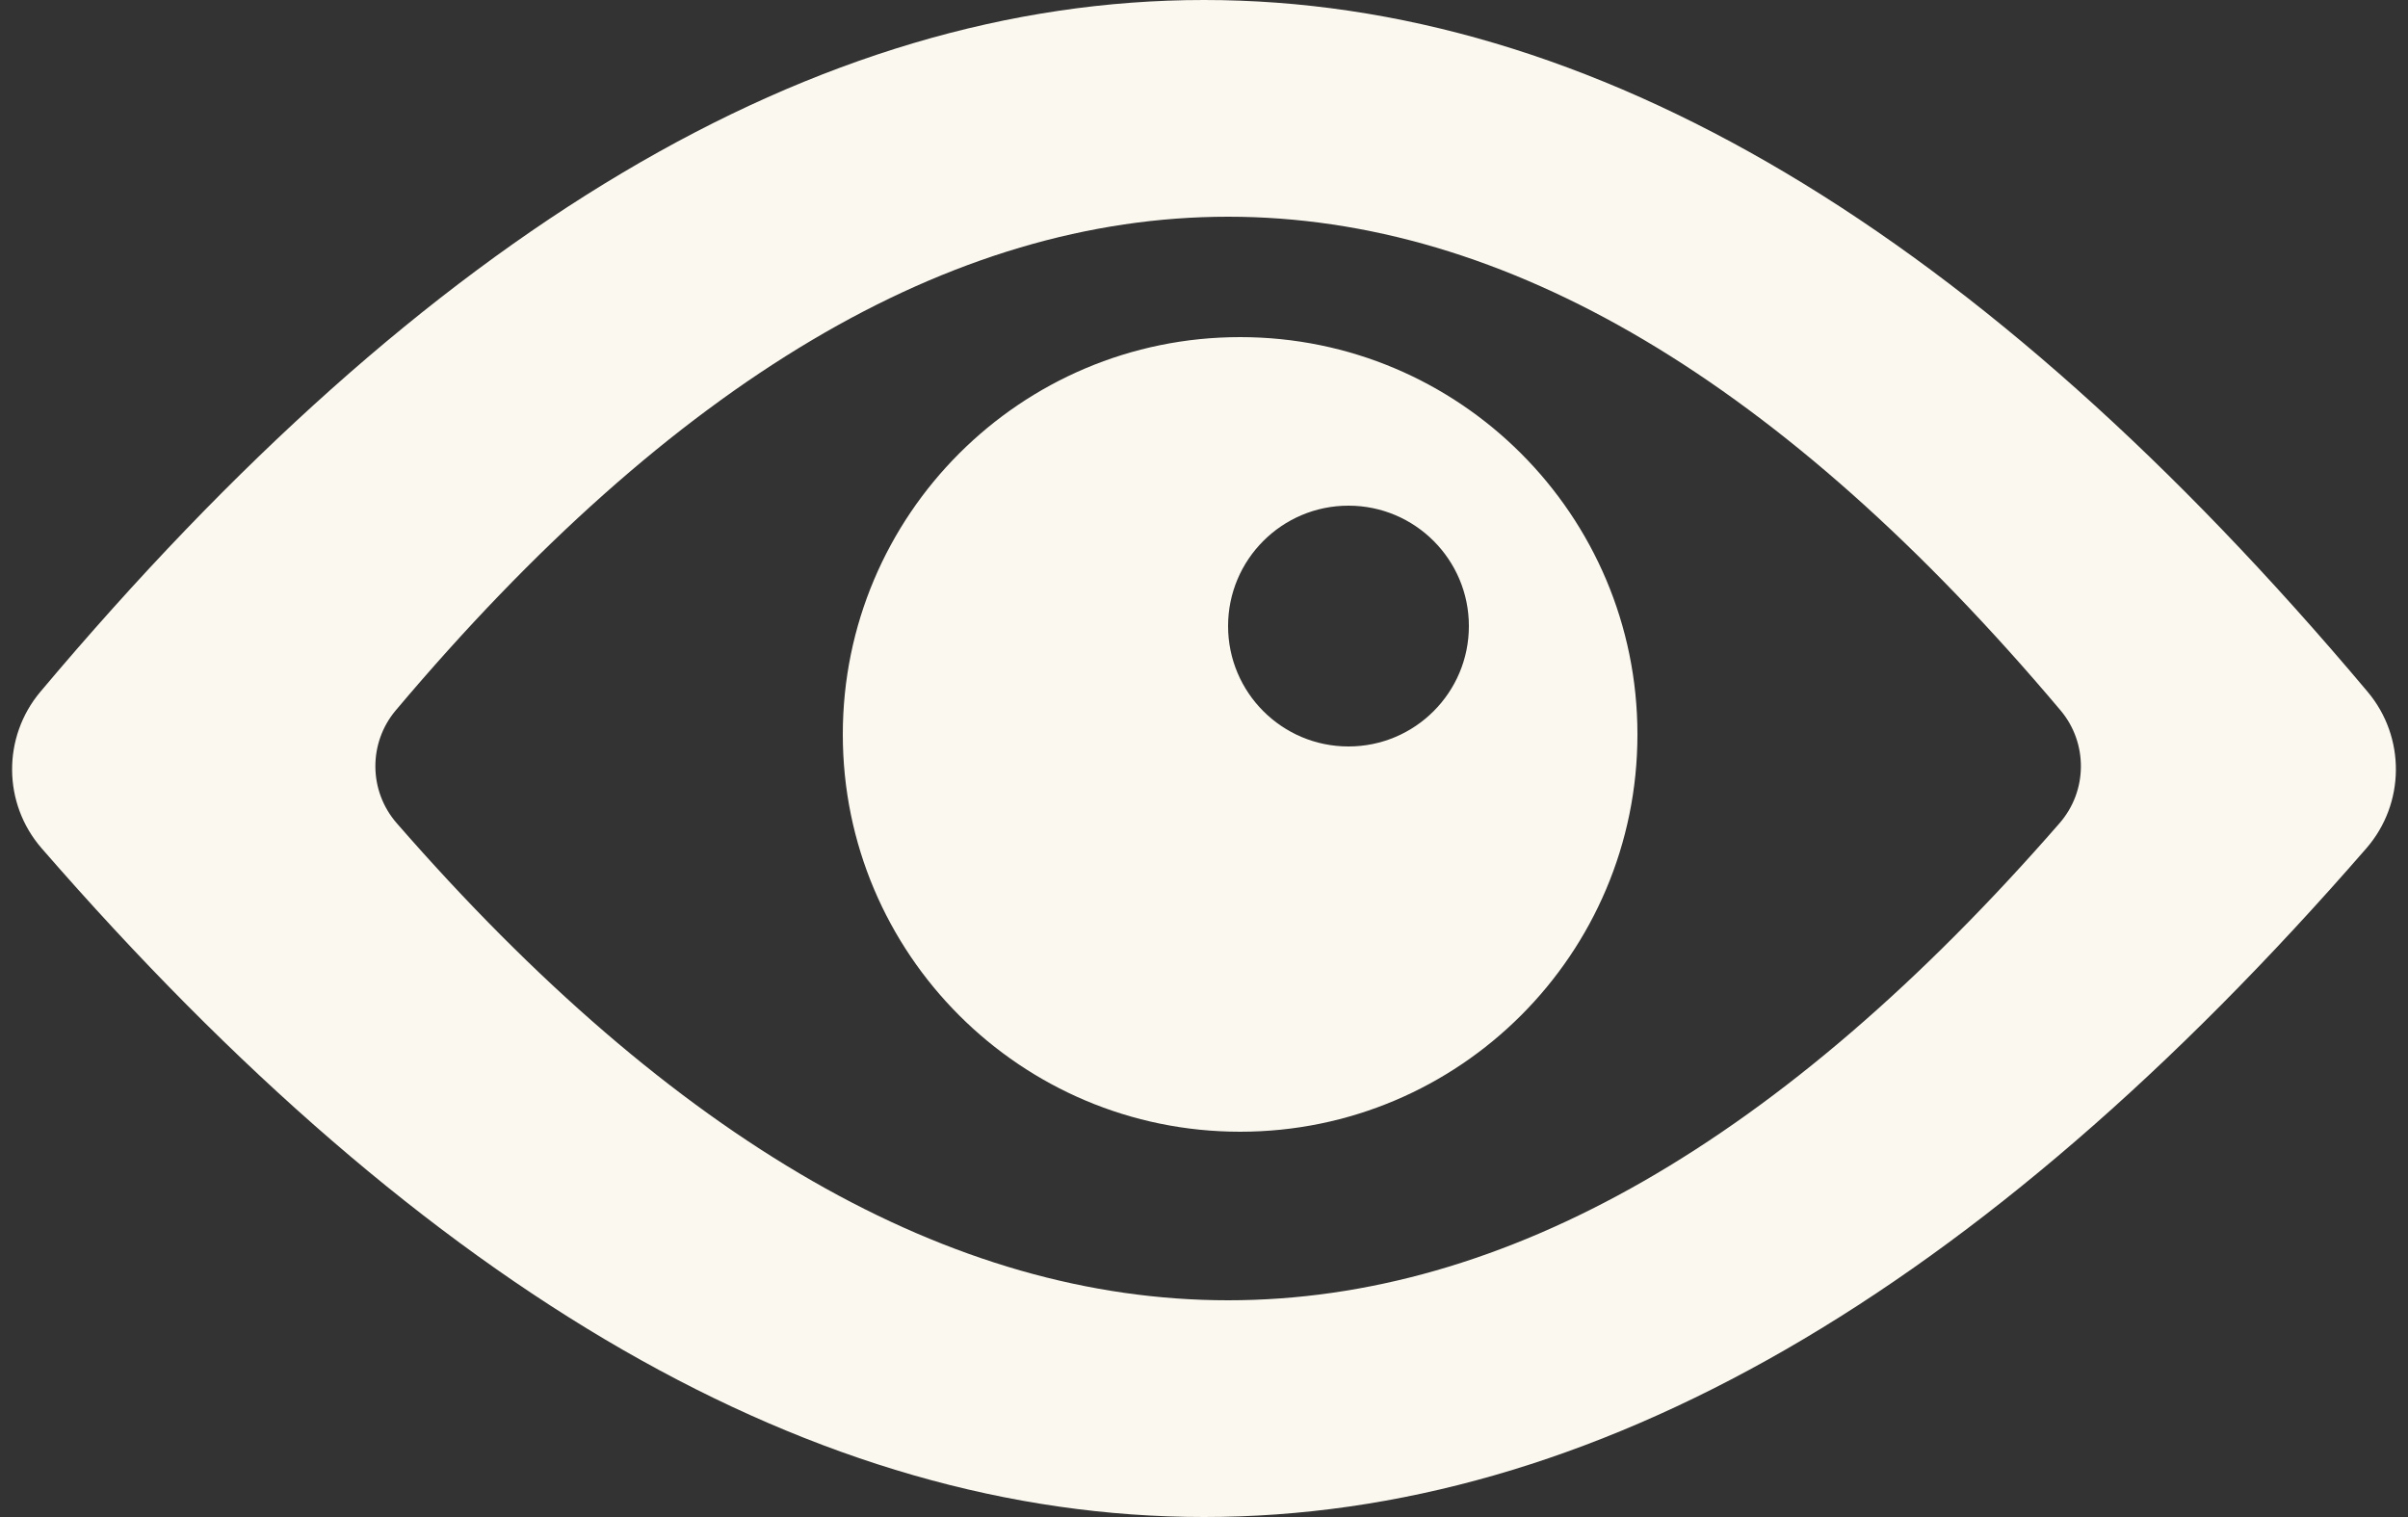 <?xml version="1.0" encoding="UTF-8"?>
<svg width="100px" height="63px" viewBox="0 0 100 63" version="1.1" xmlns="http://www.w3.org/2000/svg" xmlns:xlink="http://www.w3.org/1999/xlink">
    <rect x="0" y="0" width="100" height="63" fill="#333333" stroke="none"/>
    <!-- Generator: Sketch 51.2 (57519) - http://www.bohemiancoding.com/sketch -->
    <title>Combined Shape</title>
    <desc>Created with Sketch.</desc>
    <defs></defs>
    <g id="logo" stroke="none" stroke-width="1" fill="none" fill-rule="evenodd">
        <g id="Artboard" transform="translate(-1369, -1457)" fill="#FBF8EF">
            <path d="M1370.676,1485.73 C1386.784,1466.577 1402.892,1457 1419,1457 C1435.108,1457 1451.216,1466.577 1467.324,1485.73 C1468.908,1487.614 1468.886,1490.37 1467.272,1492.228 C1451.181,1510.743 1435.091,1520 1419,1520 C1402.909,1520 1386.819,1510.743 1370.728,1492.228 C1369.114,1490.37 1369.092,1487.614 1370.676,1485.73 Z M1385.436,1486.499 C1384.292,1487.857 1384.308,1489.846 1385.474,1491.185 C1396.984,1504.395 1408.493,1511 1420.002,1511 C1431.512,1511 1443.021,1504.395 1454.531,1491.185 C1455.697,1489.846 1455.713,1487.857 1454.569,1486.499 C1443.047,1472.833 1431.525,1466 1420.002,1466 C1408.48,1466 1396.958,1472.833 1385.436,1486.499 Z M1420.5,1504 C1411.387,1504 1404,1496.613 1404,1487.5 C1404,1478.387 1411.387,1471 1420.5,1471 C1429.613,1471 1437,1478.387 1437,1487.5 C1437,1496.613 1429.613,1504 1420.5,1504 Z M1425,1488 C1427.761,1488 1430,1485.761 1430,1483 C1430,1480.239 1427.761,1478 1425,1478 C1422.239,1478 1420,1480.239 1420,1483 C1420,1485.761 1422.239,1488 1425,1488 Z" id="Combined-Shape"></path>
        </g>
    </g>
</svg>